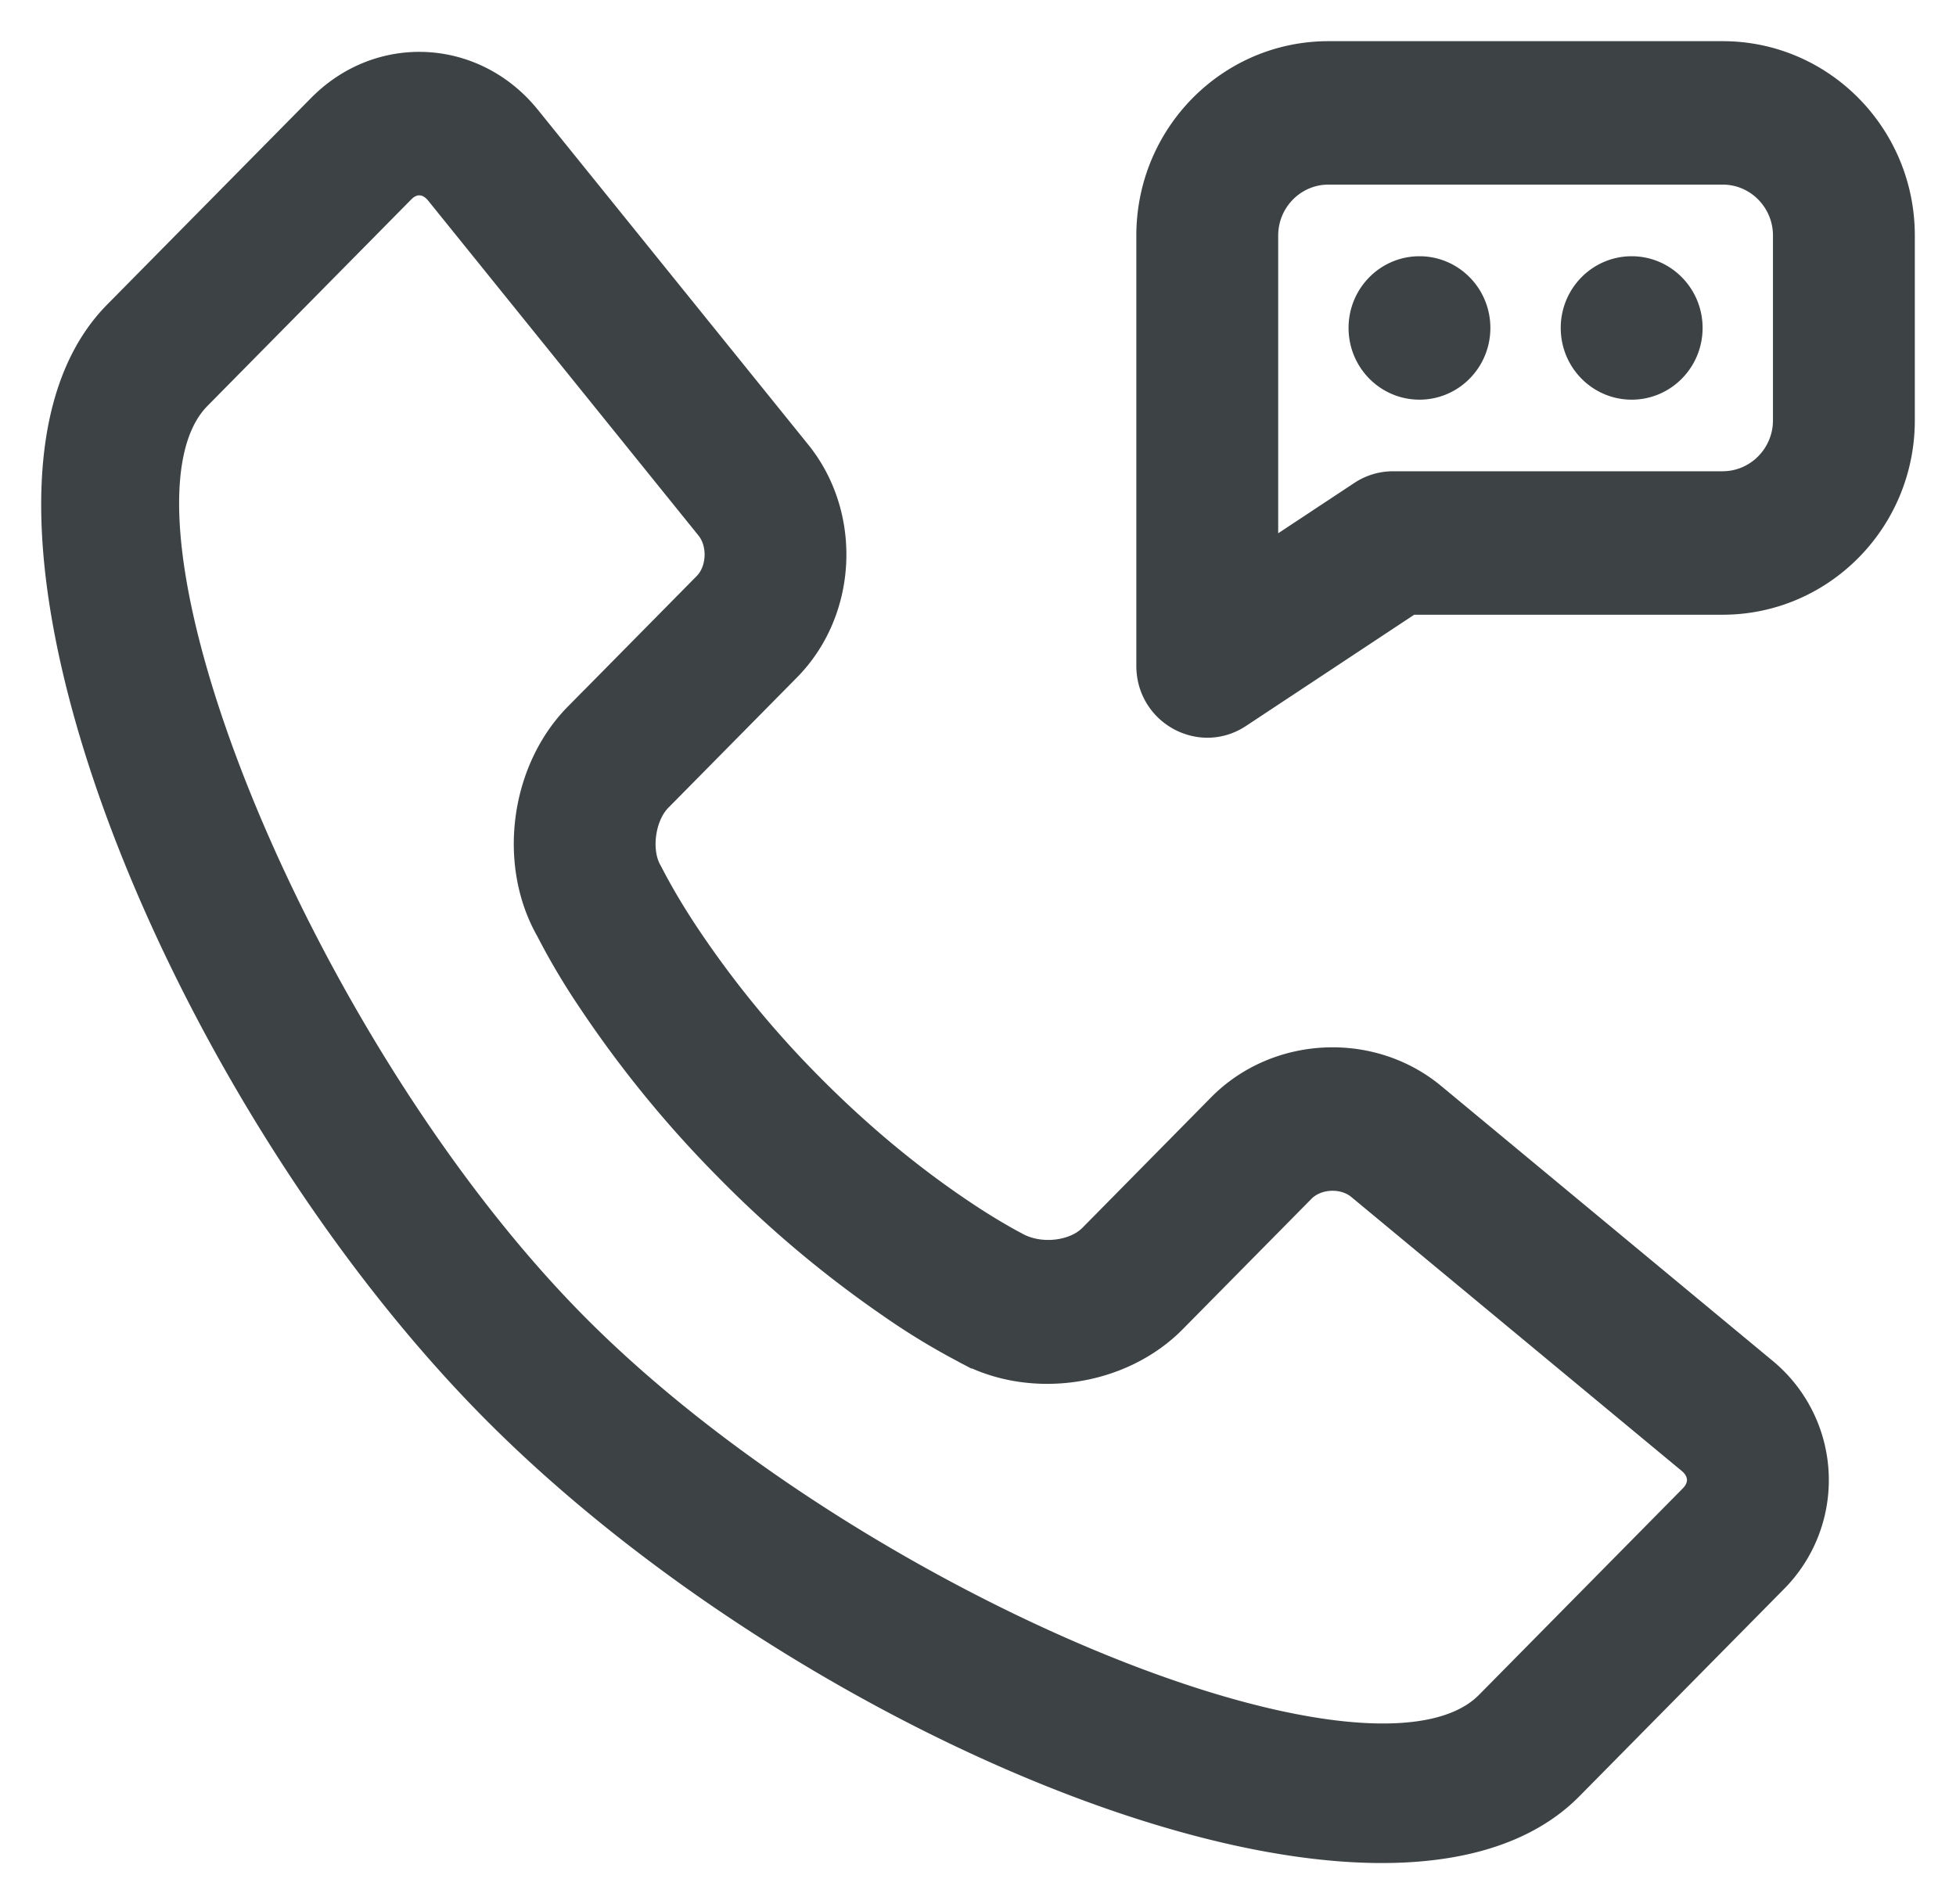<svg xmlns="http://www.w3.org/2000/svg" width="38" height="37" viewBox="0 0 38 37">
    <path fill="#3D4345" fill-rule="evenodd" stroke="#3D4345" stroke-width=".4" d="M24.097 13.939c-.783.518-1.821-.052-1.821-1V4.577C22.276 2.601 23.858 1 25.809 1h7.658C35.417 1 37 2.601 37 4.577v3.59c0 1.977-1.584 3.578-3.536 3.578h-6.05l-3.317 2.194zm.535-3.25v.045l1.789-1.183c.191-.127.415-.194.644-.194h6.399c.652 0 1.18-.534 1.18-1.19v-3.59c0-.656-.527-1.19-1.177-1.19h-7.658c-.65 0-1.177.534-1.177 1.19v6.111zm7.067-3.123c-.65 0-1.178-.534-1.178-1.194 0-.659.528-1.193 1.178-1.193.65 0 1.178.534 1.178 1.193 0 .66-.527 1.194-1.178 1.194zm-4.122 0c-.651 0-1.178-.534-1.178-1.194 0-.659.527-1.193 1.178-1.193.65 0 1.177.534 1.177 1.193 0 .66-.527 1.194-1.177 1.194zM34.29 26.58a2.806 2.806 0 0 1 .212 4.17l-3.96 4.012c-3.532 3.58-14.856-1.126-21.032-7.386C3.333 21.115-1.31 9.64 2.223 6.06l3.96-4.013C7.363.847 9.236.948 10.295 2.26l5.252 6.506c1.002 1.242.913 3.122-.205 4.256l-2.502 2.535c-.315.32-.402.983-.18 1.358.068.131.12.23.203.377.145.259.325.554.541.878a19.492 19.492 0 0 0 2.352 2.873c.947.96 1.91 1.752 2.838 2.386.321.22.613.403.869.55.146.085.244.137.285.158.454.264 1.11.178 1.422-.138l2.501-2.536c1.118-1.132 2.975-1.222 4.2-.207l6.418 5.323zm-23.115-12.71l2.502-2.536c.261-.264.285-.761.047-1.055L8.473 3.772c-.18-.221-.43-.235-.625-.038l-3.96 4.013c-2.215 2.246 1.943 12.523 7.288 17.94 5.344 5.417 15.485 9.631 17.7 7.386l3.96-4.013c.195-.198.182-.451-.038-.633l-6.419-5.323c-.289-.24-.78-.216-1.041.048l-2.502 2.535c-1.057 1.072-2.858 1.318-4.16.576a13.316 13.316 0 0 1-1.398-.854 21.708 21.708 0 0 1-3.186-2.677 21.862 21.862 0 0 1-2.64-3.227 13.574 13.574 0 0 1-.838-1.408c-.75-1.319-.5-3.152.561-4.228z"/>
</svg>
